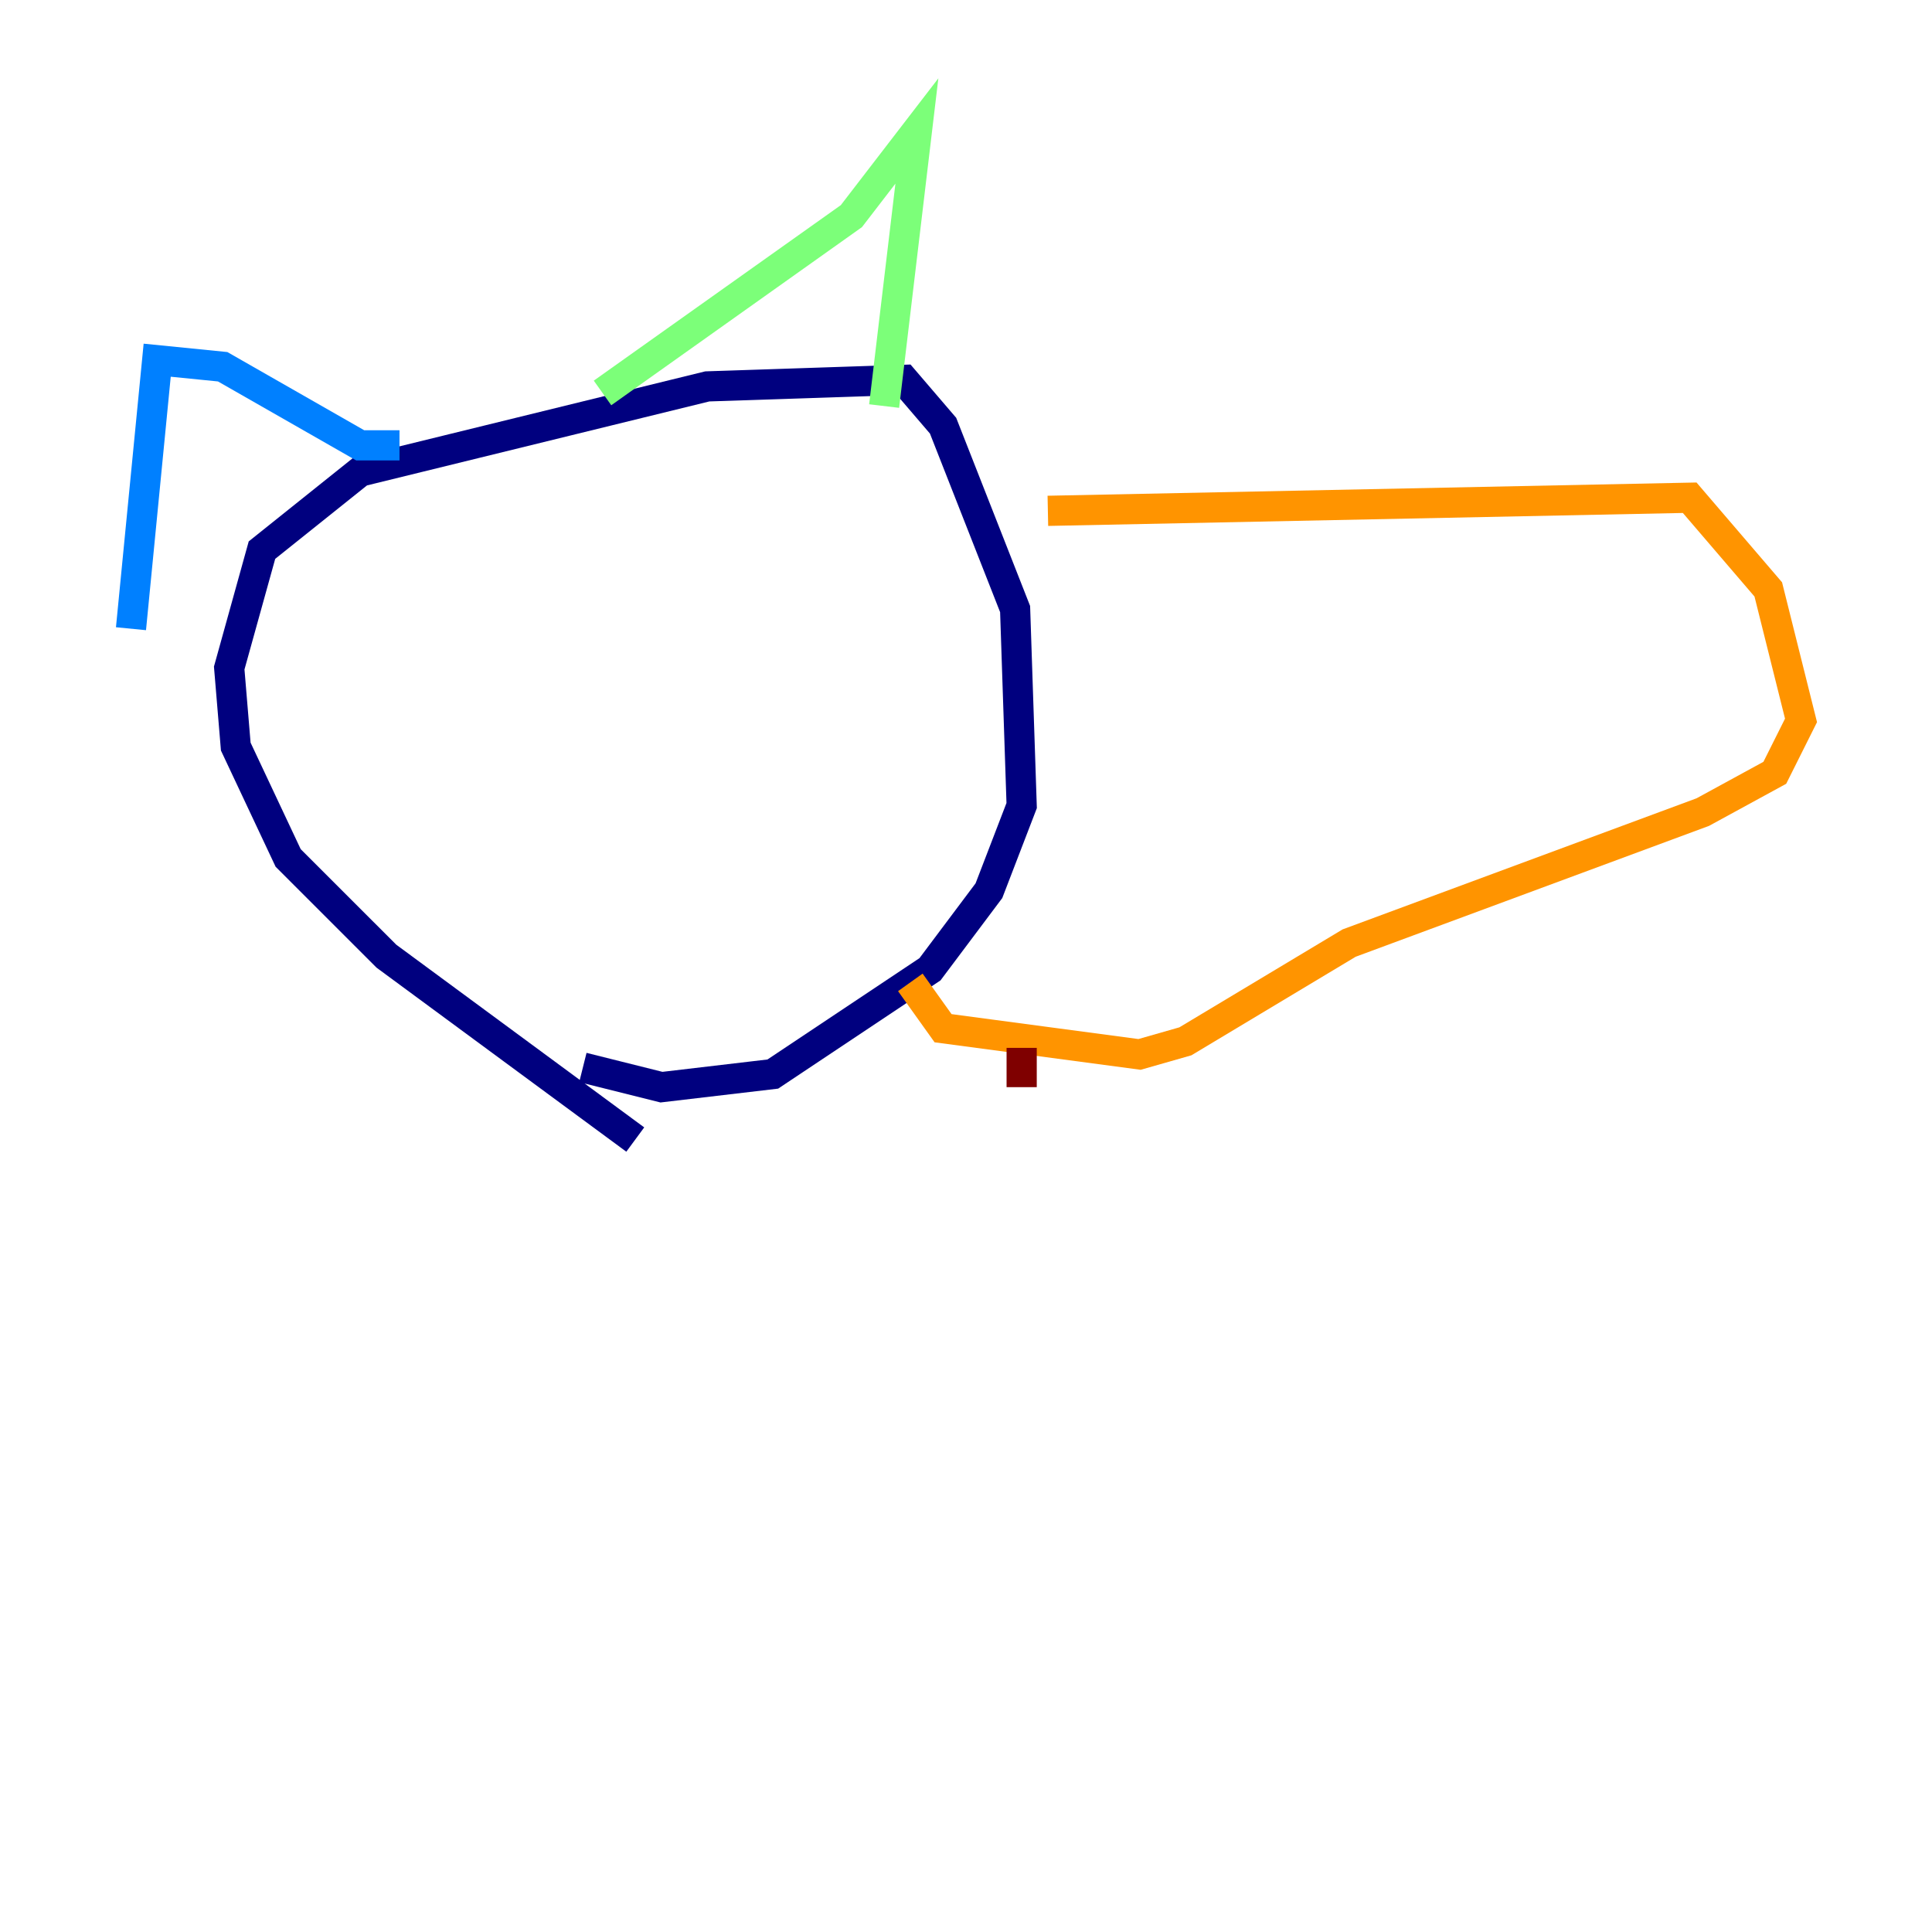 <?xml version="1.0" encoding="utf-8" ?>
<svg baseProfile="tiny" height="128" version="1.2" viewBox="0,0,128,128" width="128" xmlns="http://www.w3.org/2000/svg" xmlns:ev="http://www.w3.org/2001/xml-events" xmlns:xlink="http://www.w3.org/1999/xlink"><defs /><polyline fill="none" points="42.088,75.498 25.6,63.349 19.091,56.841 15.62,49.464 15.186,44.258 17.356,36.447 23.864,31.241 46.861,25.6 59.878,25.166 62.481,28.203 67.254,40.352 67.688,53.37 65.519,59.01 61.614,64.217 51.2,71.159 43.824,72.027 38.617,70.725" stroke="#00007f" stroke-width="2" /><polyline fill="none" points="8.678,41.654 10.414,23.864 14.752,24.298 23.864,29.505 26.468,29.505" stroke="#0080ff" stroke-width="2" /><polyline fill="none" points="39.919,26.034 56.407,14.319 60.746,8.678 58.576,26.902" stroke="#7cff79" stroke-width="2" /><polyline fill="none" points="69.424,33.844 111.946,32.976 117.153,39.051 119.322,47.729 117.586,51.2 112.814,53.803 89.383,62.481 78.536,68.99 75.498,69.858 62.481,68.122 60.312,65.085" stroke="#ff9400" stroke-width="2" /><polyline fill="none" points="67.688,69.424 67.688,72.027" stroke="#7f0000" stroke-width="2" /></svg>